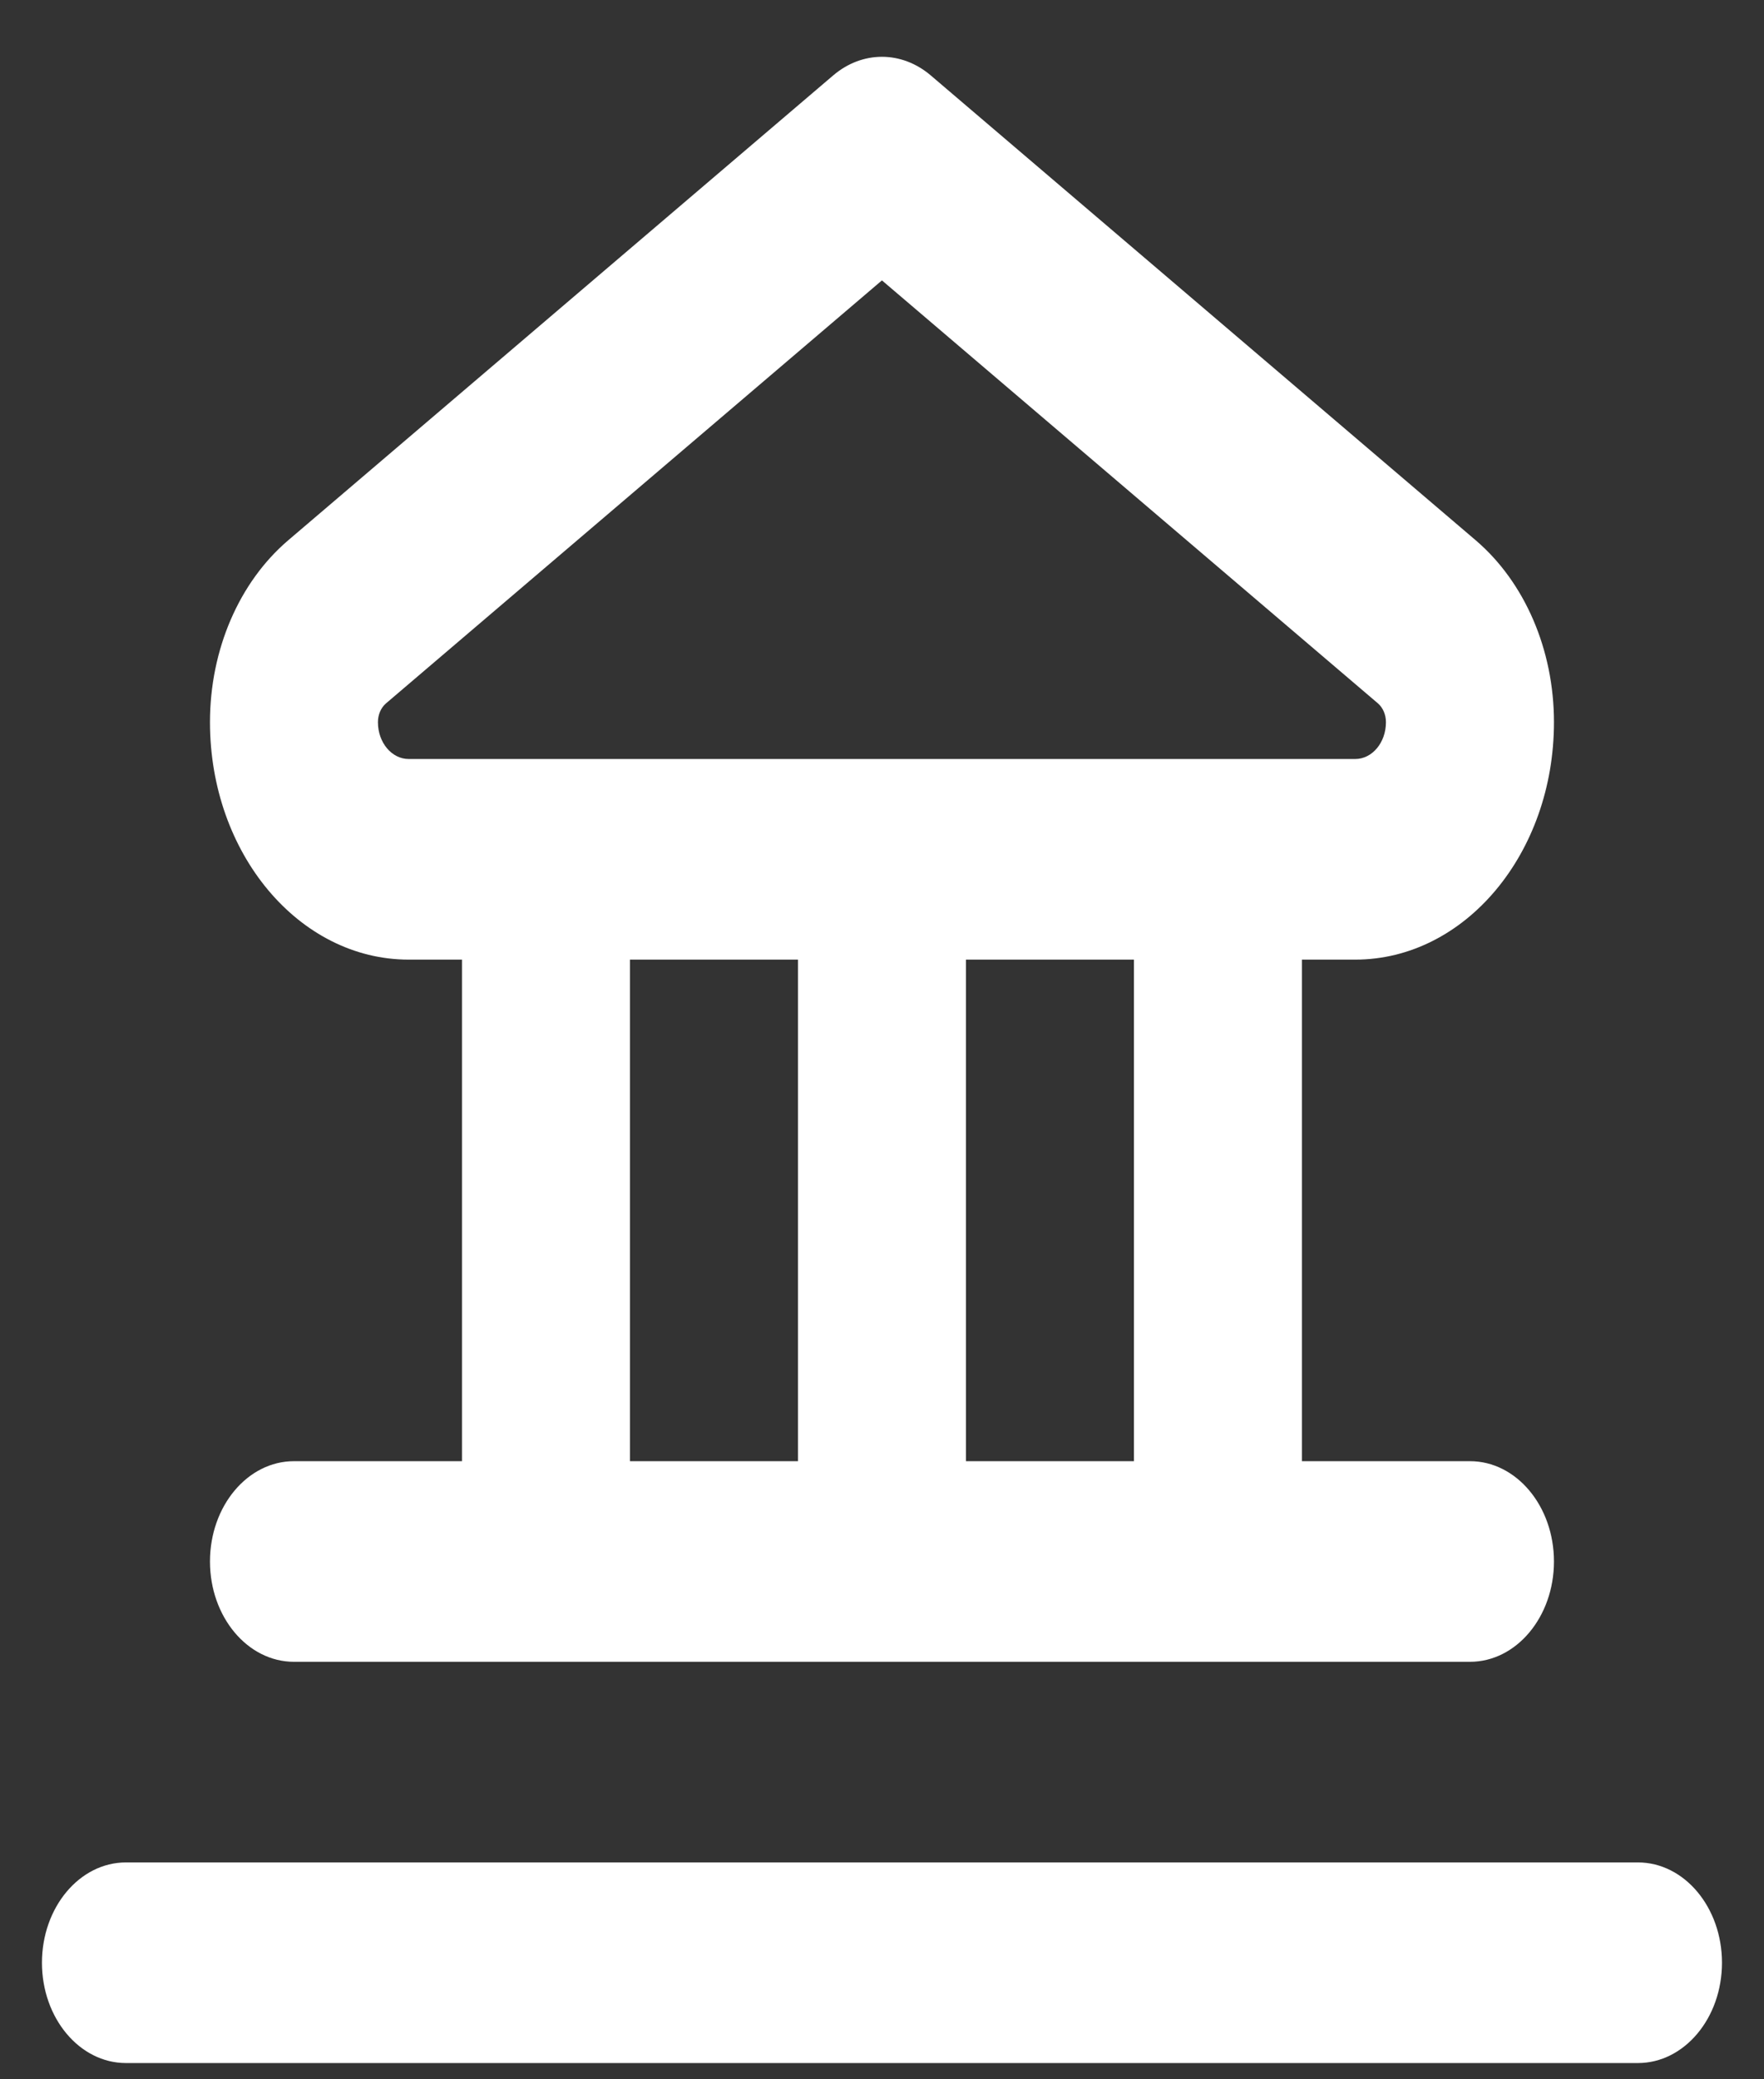 <svg width="28" height="33" viewBox="0 0 28 33" fill="none" xmlns="http://www.w3.org/2000/svg">
<rect x="0" y="0" width="28" height="33" fill="#333333" stroke="none"/>
<path fill-rule="evenodd" clip-rule="evenodd" d="M1.999 32.742H25.999C26.735 32.742 27.333 32.029 27.333 31.15C27.333 30.271 26.735 29.558 25.999 29.558H1.999C1.263 29.558 0.666 30.271 0.666 31.15C0.666 32.029 1.263 32.742 1.999 32.742ZM7.333 15.23H6.487C4.745 15.23 3.333 13.544 3.333 11.463C3.333 11.461 3.333 11.461 3.333 11.46C3.333 10.313 3.795 9.239 4.577 8.573C6.731 6.736 13.225 1.197 13.225 1.197C13.687 0.803 14.311 0.803 14.774 1.197C14.774 1.197 21.267 6.736 23.422 8.573C24.203 9.239 24.666 10.313 24.666 11.46V11.463C24.666 13.544 23.254 15.23 21.511 15.23H20.666V23.19H23.333C24.069 23.19 24.666 23.903 24.666 24.782C24.666 25.661 24.069 26.374 23.333 26.374H4.666C3.93 26.374 3.333 25.661 3.333 24.782C3.333 23.903 3.93 23.19 4.666 23.19H7.333V15.23ZM9.999 15.23V23.19H12.666V15.23H9.999ZM15.333 15.23V23.19H17.999V15.23H15.333ZM13.999 4.45L6.126 11.164C6.047 11.232 5.999 11.342 5.999 11.46V11.463C5.999 11.785 6.218 12.046 6.487 12.046H21.511C21.781 12.046 21.999 11.785 21.999 11.463V11.46C21.999 11.342 21.951 11.232 21.873 11.164L13.999 4.45Z" fill="white"/>
</svg>
